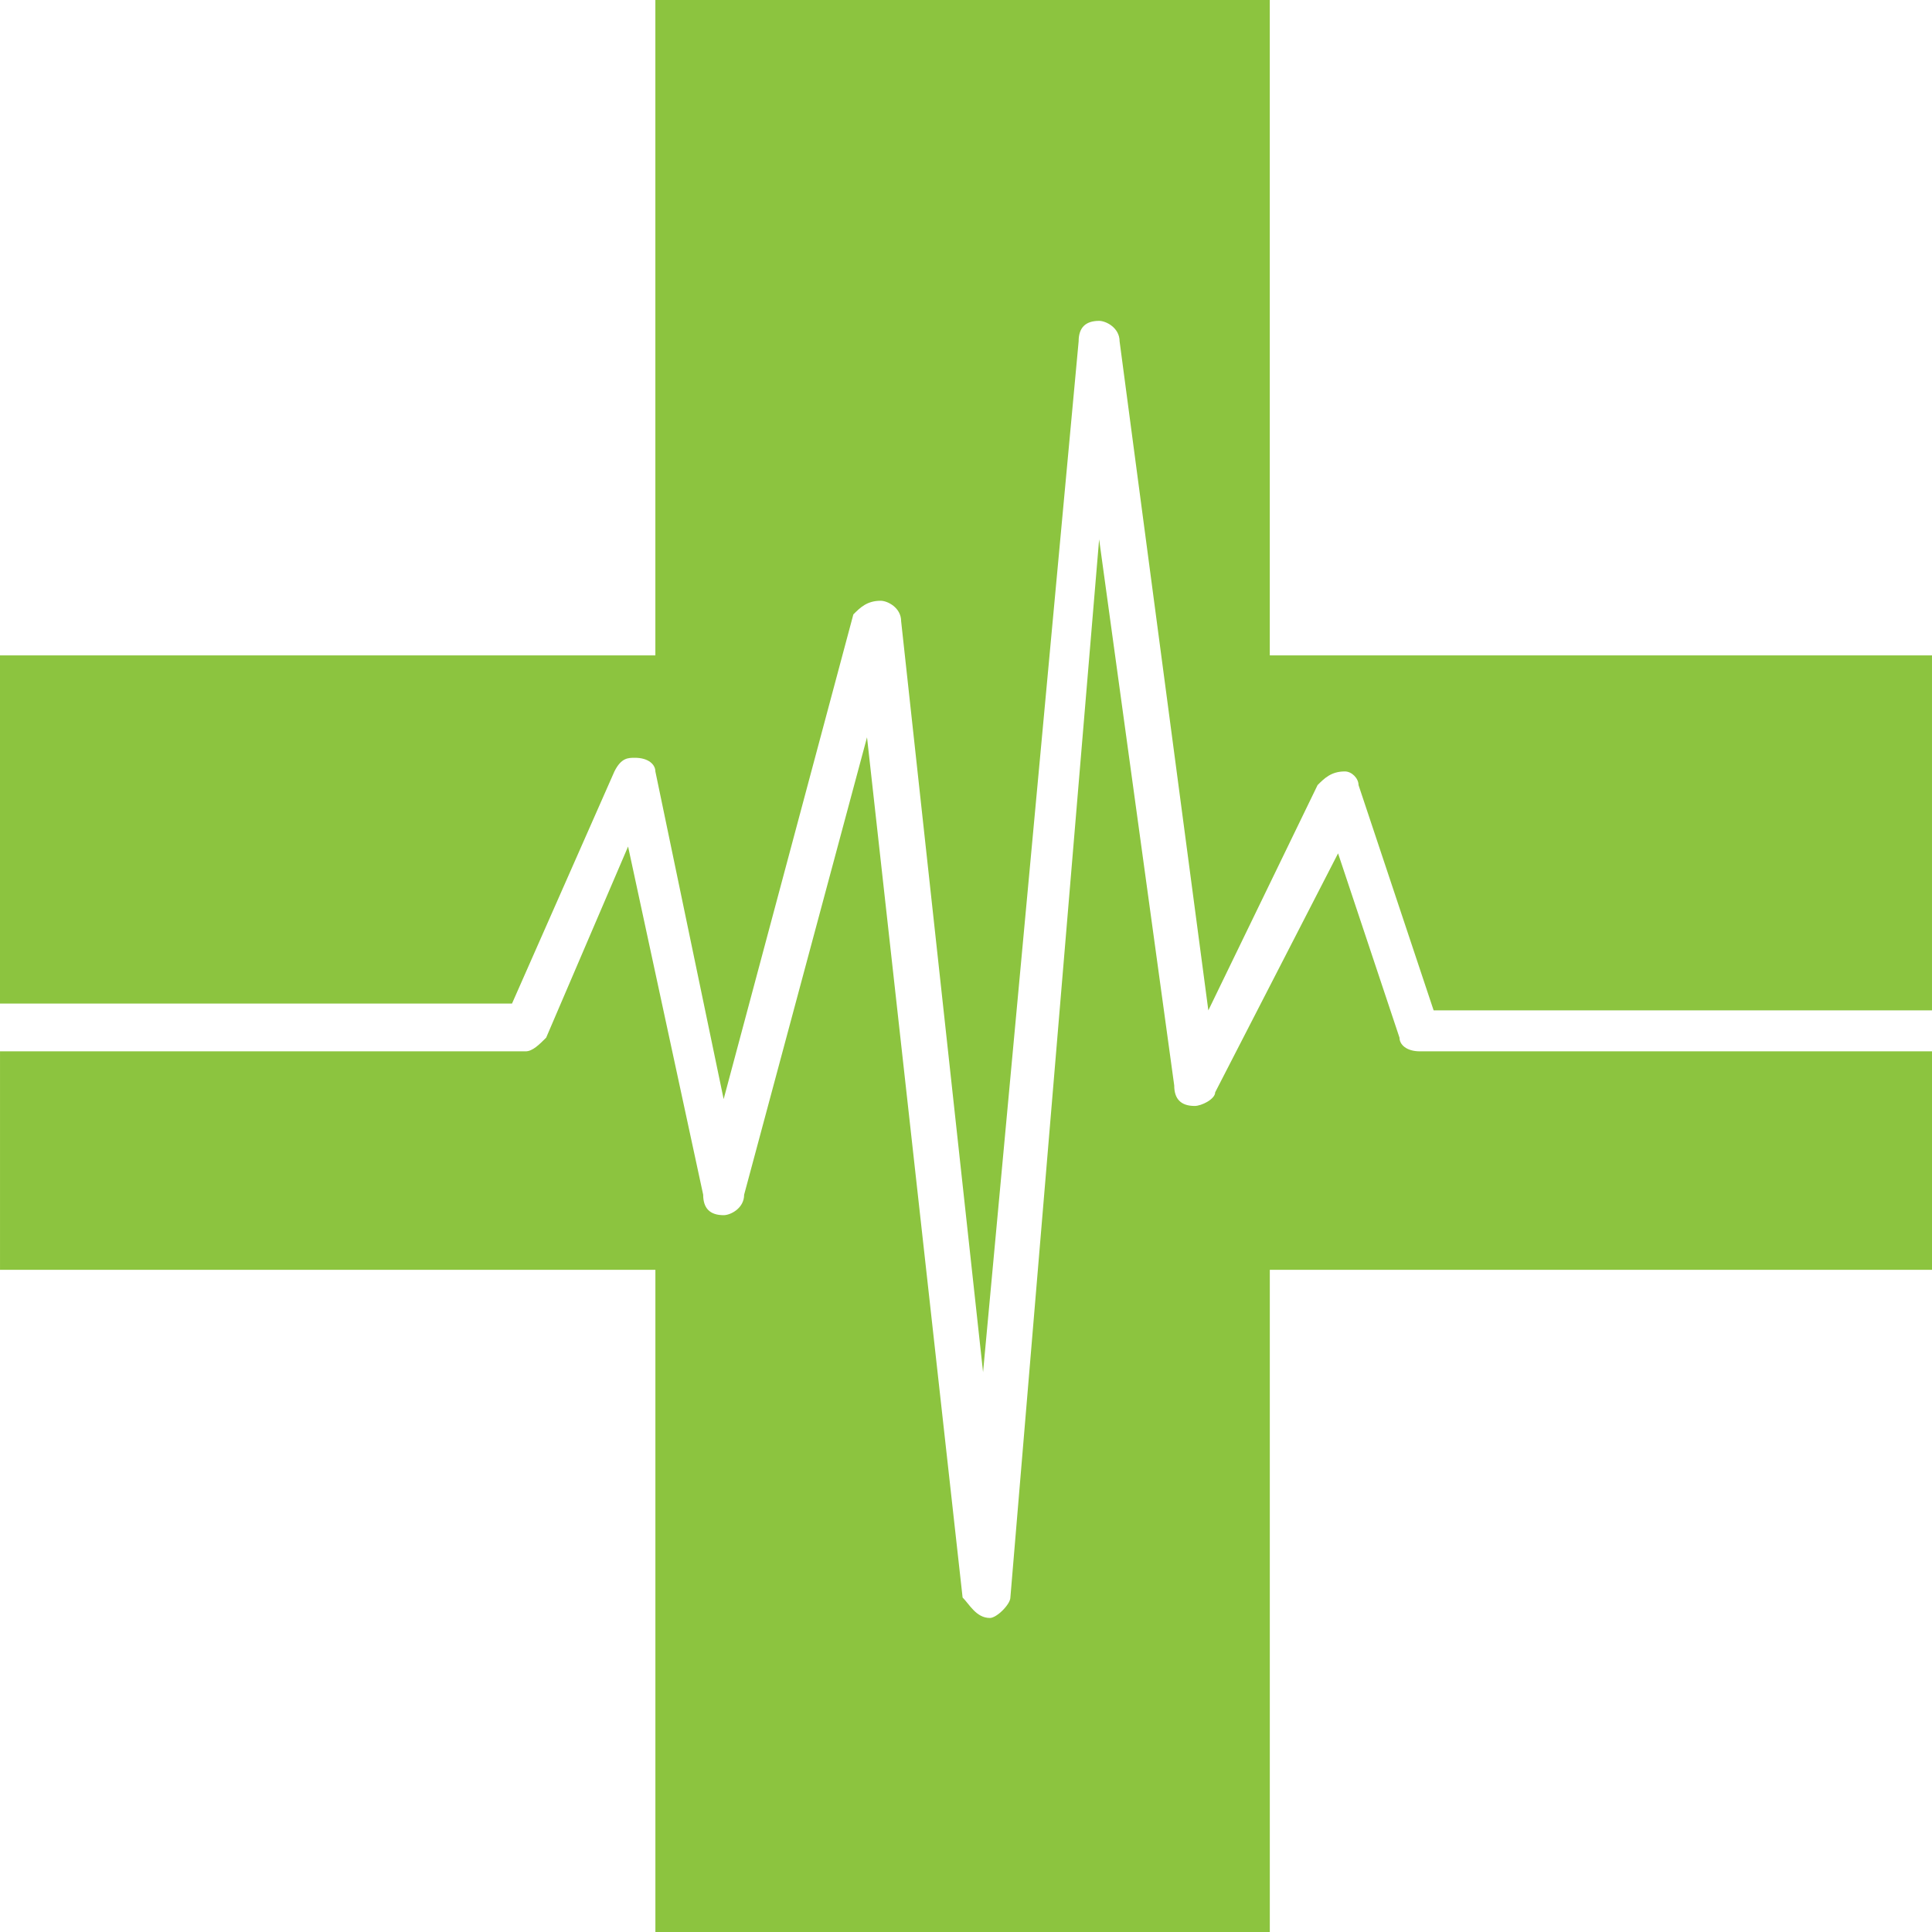 <?xml version="1.0" encoding="UTF-8"?>
<!DOCTYPE svg PUBLIC "-//W3C//DTD SVG 1.1//EN" "http://www.w3.org/Graphics/SVG/1.1/DTD/svg11.dtd">
<!-- Creator: CorelDRAW X8 -->
<svg xmlns="http://www.w3.org/2000/svg" xml:space="preserve" width="1.286in" height="1.286in" version="1.1" style="shape-rendering:geometricPrecision; text-rendering:geometricPrecision; image-rendering:optimizeQuality; fill-rule:evenodd; clip-rule:evenodd"
viewBox="0 0 283 283"
 xmlns:xlink="http://www.w3.org/1999/xlink">
 <defs>
  <style type="text/css">
   <![CDATA[
    .fil0 {fill:#8CC43F;fill-rule:nonzero}
   ]]>
  </style>
 </defs>
 <g id="_3">

  <g id="_905546480368">
   <path class="fil0" d="M75 147l15 -34c1,-2 2,-2 3,-2 2,0 3,1 3,2l10 48 19 -71c1,-1 2,-2 4,-2 1,0 3,1 3,3l12 110 14 -151c0,-2 1,-3 3,-3 1,0 3,1 3,3l13 98 16 -33c1,-1 2,-2 4,-2 1,0 2,1 2,2l11 33 73 0 0 -52 -97 0 0 -96 -90 0 0 96 -96 0 0 51 75 0z"/>
   <path class="fil0" d="M208 154c-2,0 -3,-1 -3,-2l-9 -27 -18 35c0,1 -2,2 -3,2 -2,0 -3,-1 -3,-3l-11 -80 -13 155c0,1 -2,3 -3,3 0,0 0,0 0,0 -2,0 -3,-2 -4,-3l-14 -126 -18 67c0,2 -2,3 -3,3 -2,0 -3,-1 -3,-3l-11 -51 -12 28c-1,1 -2,2 -3,2l-77 0 0 32 96 0 0 97 90 0 0 -97 97 0 0 -32 -75 0z"/>
  </g>
 </g>
</svg>
